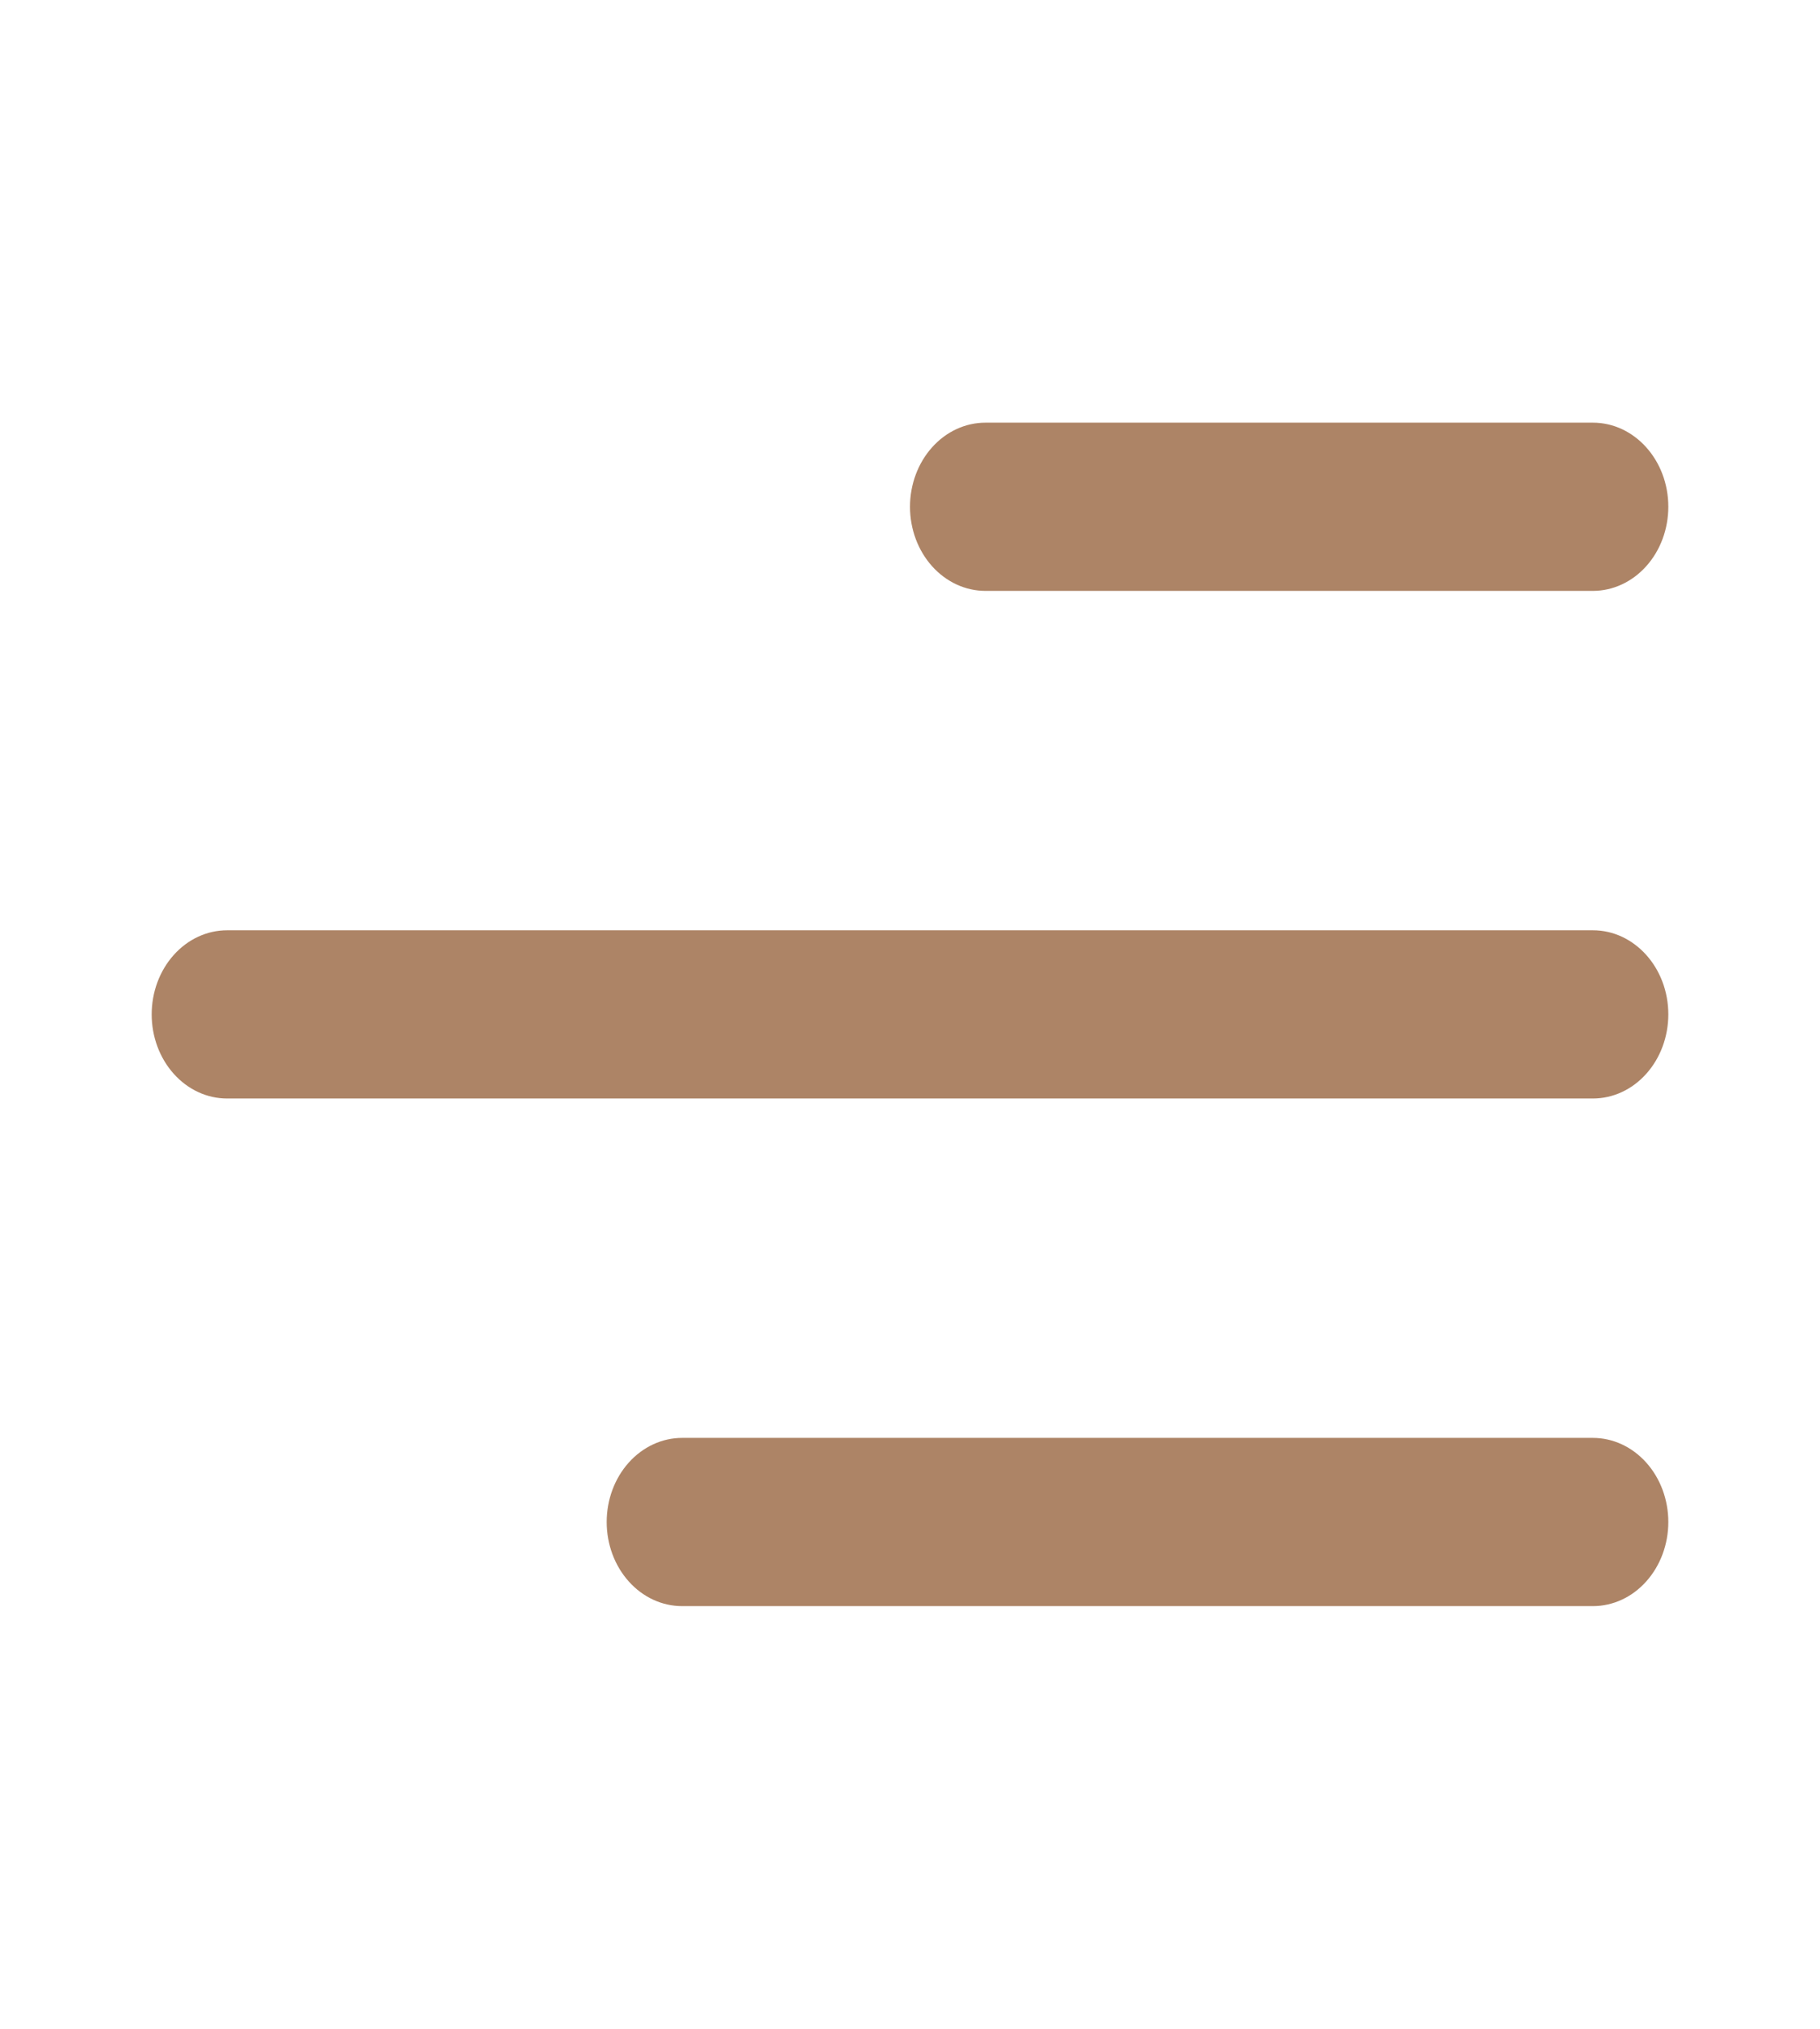 <svg width="35" height="39" viewBox="0 0 35 39" fill="none" xmlns="http://www.w3.org/2000/svg">
<path d="M32.083 9.742C32.083 8.848 31.433 8.125 30.632 8.125H18.951C18.566 8.125 18.197 8.295 17.925 8.599C17.653 8.902 17.5 9.313 17.5 9.742C17.5 10.171 17.653 10.582 17.925 10.885C18.197 11.188 18.566 11.359 18.951 11.359H30.632C31.017 11.359 31.386 11.188 31.658 10.885C31.93 10.582 32.083 10.171 32.083 9.742ZM32.083 19.5C32.083 18.606 31.433 17.883 30.632 17.883H4.368C3.983 17.883 3.614 18.053 3.342 18.357C3.07 18.66 2.917 19.071 2.917 19.5C2.917 19.929 3.07 20.34 3.342 20.643C3.614 20.947 3.983 21.117 4.368 21.117H30.632C31.017 21.117 31.386 20.947 31.658 20.643C31.93 20.34 32.083 19.929 32.083 19.5ZM30.632 27.641C31.017 27.641 31.386 27.812 31.658 28.115C31.93 28.418 32.083 28.829 32.083 29.258C32.083 29.687 31.93 30.098 31.658 30.401C31.386 30.705 31.017 30.875 30.632 30.875H13.118C12.733 30.875 12.364 30.705 12.092 30.401C11.82 30.098 11.667 29.687 11.667 29.258C11.667 28.829 11.82 28.418 12.092 28.115C12.364 27.812 12.733 27.641 13.118 27.641H30.632Z" fill="#AD8466"/>
</svg>
